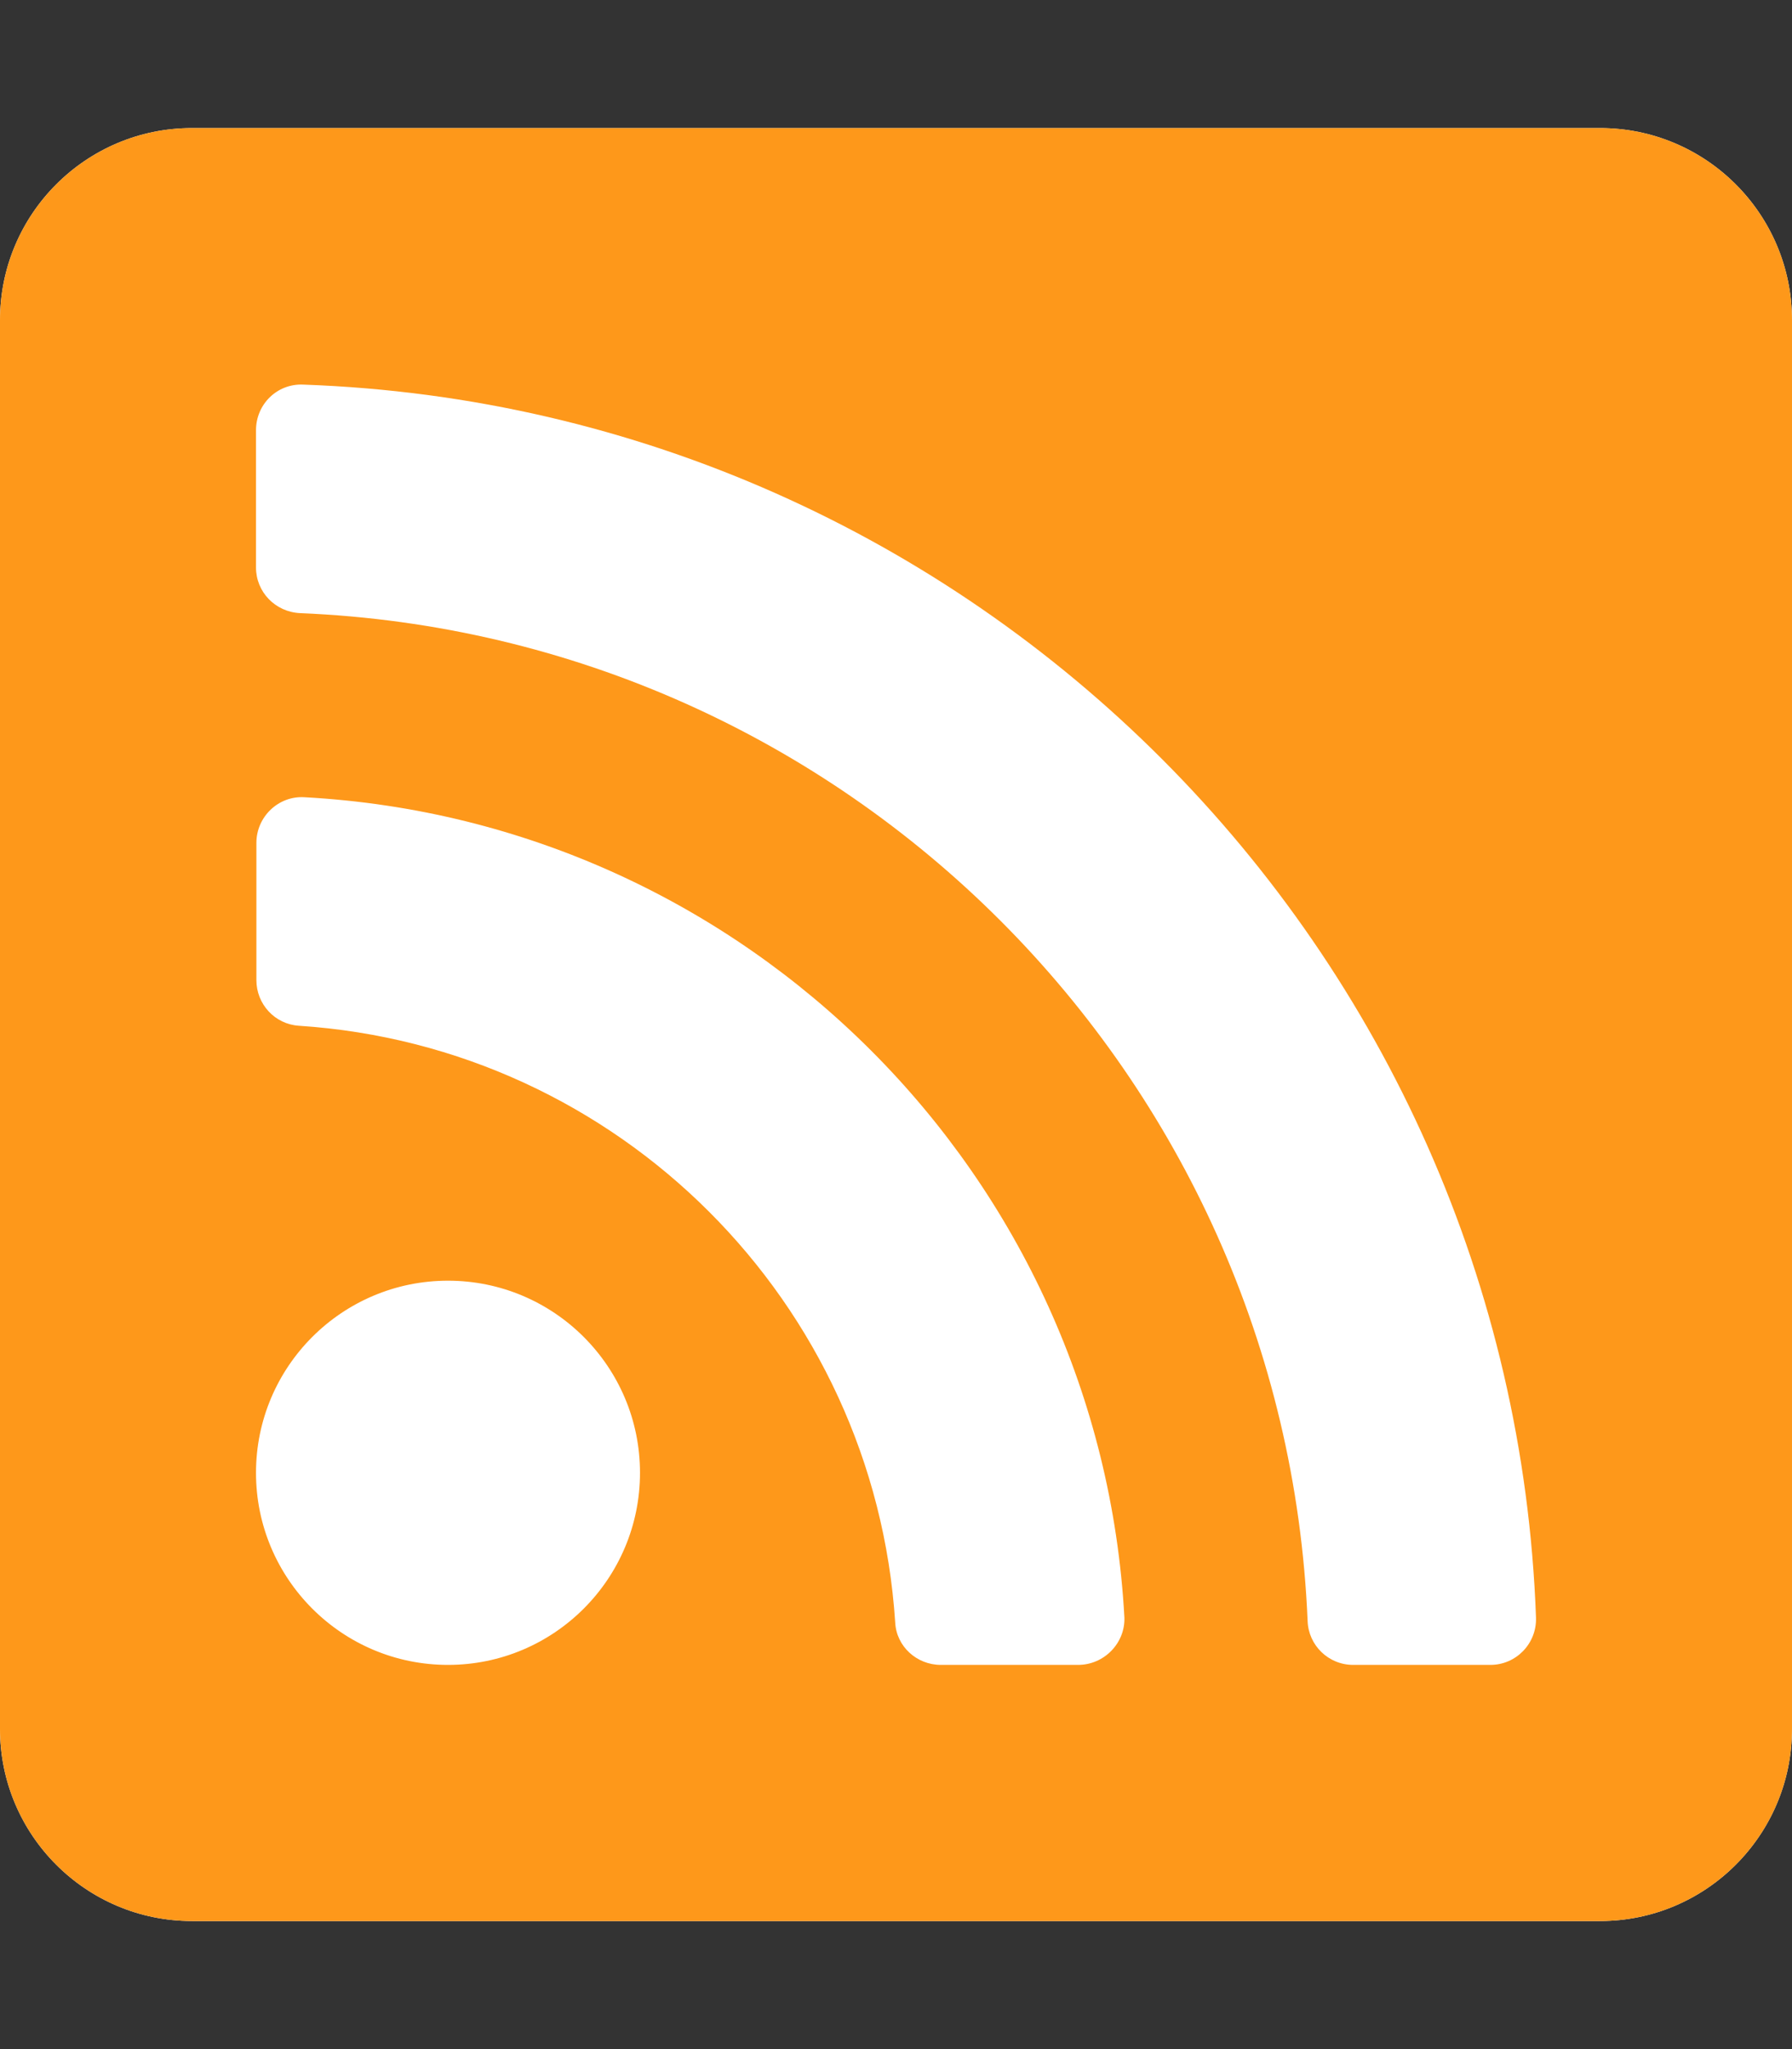 <?xml version="1.0" encoding="utf-8"?>
<!-- Generator: Adobe Illustrator 22.0.1, SVG Export Plug-In . SVG Version: 6.00 Build 0)  -->
<svg version="1.1" id="Layer_1" focusable="false" xmlns="http://www.w3.org/2000/svg" xmlns:xlink="http://www.w3.org/1999/xlink"
	 x="0px" y="0px" viewBox="0 0 448 512" style="enable-background:new 0 0 448 512;" xml:space="preserve">
<rect x="0" y="0" width="448" height="512" fill="#333333" stroke="none"/>
<style type="text/css">
	.st0{fill:#FFFFFF;}
	.st1{fill:#FE981A;}
</style>
<path class="st0" d="M400,32H48C21.5,32,0,53.5,0,80v352c0,26.5,21.5,48,48,48h352c26.5,0,48-21.5,48-48V80
	C448,53.5,426.5,32,400,32z"/>
<path class="st1" d="M400,32H48C21.5,32,0,53.5,0,80v352c0,26.5,21.5,48,48,48h352c26.5,0,48-21.5,48-48V80
	C448,53.5,426.5,32,400,32z M112,416c-26.5,0-48-21.5-48-48s21.5-48,48-48s48,21.5,48,48S138.5,416,112,416z M269.5,416h-34.3
	c-6,0-11.1-4.6-11.4-10.6c-5.2-80.1-69.2-143.9-149.1-149.1c-6-0.4-10.6-5.4-10.6-11.4v-34.3c0-6.5,5.5-11.8,12-11.4
	c110.5,6,199,94.5,205,205C281.3,410.5,276.1,416,269.5,416L269.5,416z M372.6,416h-34.3c-6.2,0-11.2-4.9-11.4-11
	C321.2,268.4,211.6,158.8,75,153.2c-6.2-0.3-11-5.3-11-11.4v-34.3c0-6.5,5.3-11.7,11.8-11.4C243.6,102,378,237.2,384,404.2
	C384.2,410.7,379,416,372.6,416L372.6,416z"/>
</svg>
